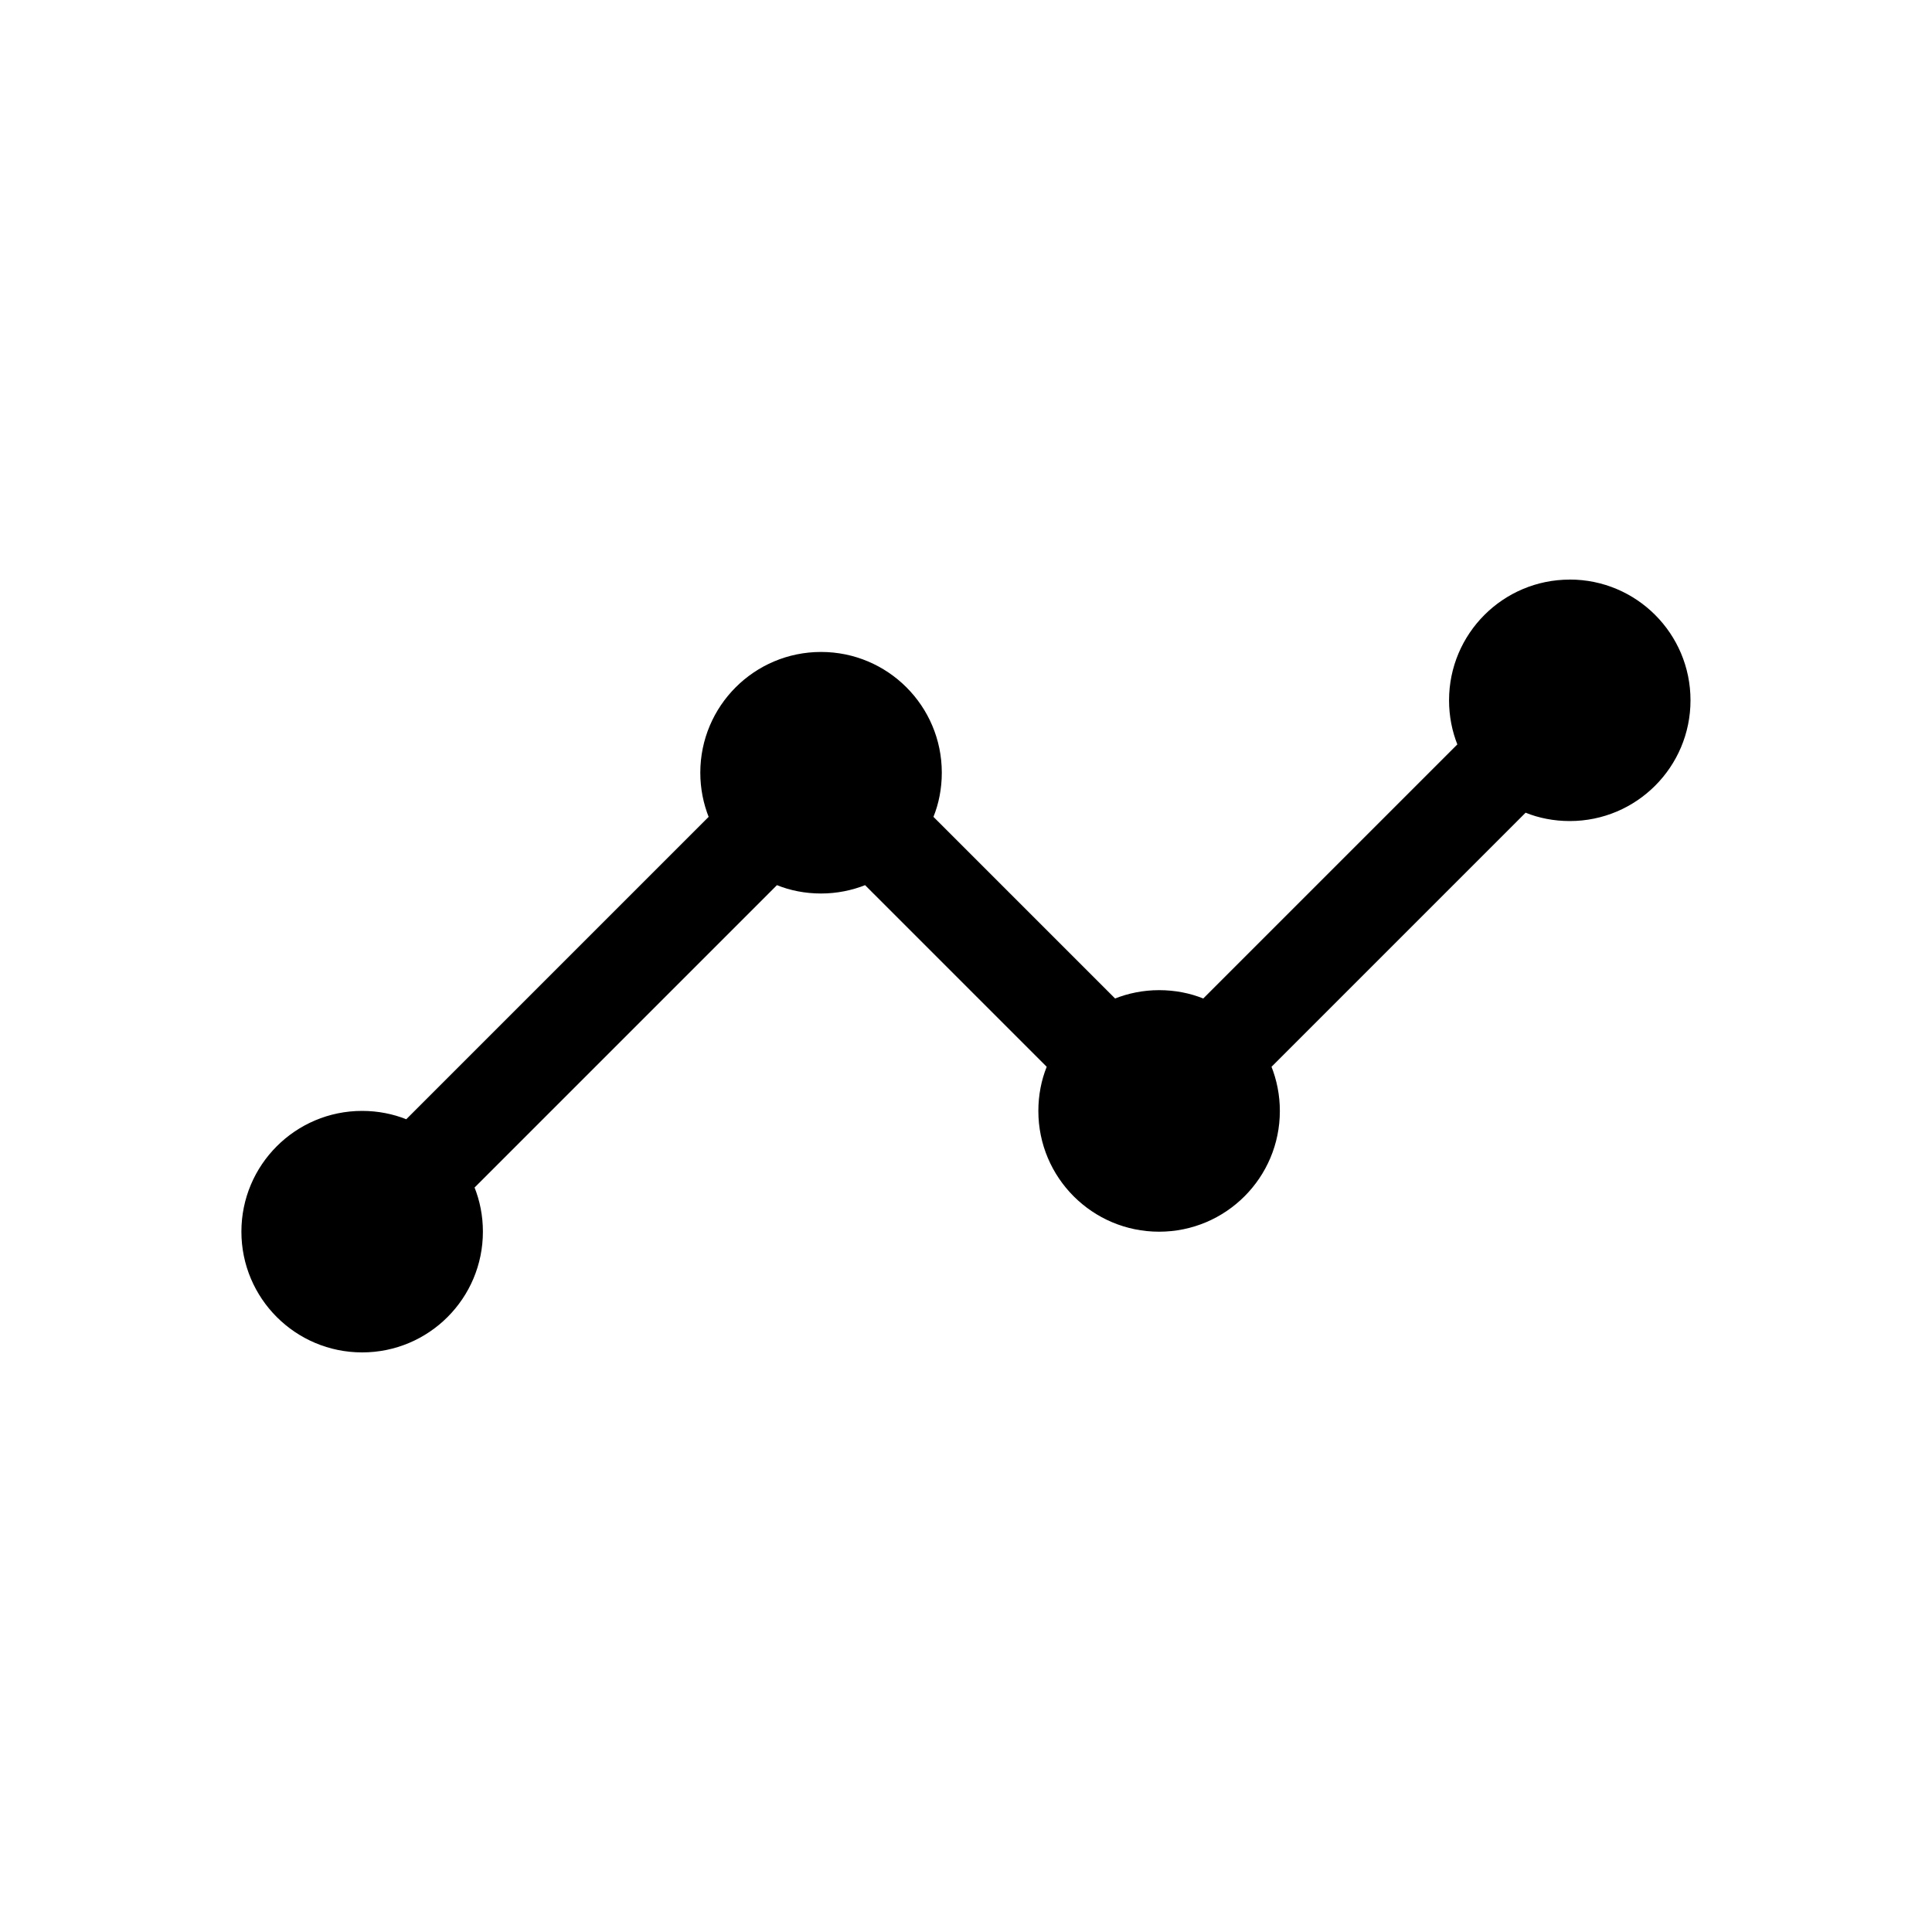 <!-- Generated by IcoMoon.io -->
<svg version="1.1" xmlns="http://www.w3.org/2000/svg" width="40" height="40" viewBox="0 0 40 40">
<title>io-analytics</title>
<path d="M32.5 12c-1.38 0-2.499 1.119-2.499 2.5 0 0.328 0.063 0.642 0.178 0.929l-0.006-0.017-5.261 5.261c-0.27-0.11-0.584-0.173-0.913-0.173s-0.642 0.064-0.929 0.179l0.017-0.006-3.761-3.761c0.11-0.271 0.173-0.585 0.173-0.914 0-1.381-1.119-2.5-2.5-2.5s-2.5 1.119-2.5 2.5c0 0.329 0.064 0.643 0.179 0.931l-0.006-0.017-6.261 6.261c-0.271-0.109-0.584-0.173-0.913-0.173-1.381 0-2.5 1.119-2.5 2.5s1.119 2.5 2.5 2.5c1.381 0 2.5-1.119 2.5-2.5 0-0.329-0.063-0.642-0.179-0.93l0.006 0.017 6.261-6.261c0.27 0.11 0.584 0.173 0.912 0.173s0.642-0.064 0.929-0.179l-0.017 0.006 3.761 3.761c-0.11 0.271-0.173 0.585-0.173 0.914 0 1.381 1.119 2.5 2.5 2.5s2.5-1.119 2.5-2.5c0-0.329-0.064-0.643-0.179-0.931l0.006 0.017 5.261-5.261c0.271 0.11 0.585 0.173 0.914 0.173 1.381 0 2.5-1.119 2.5-2.5s-1.119-2.5-2.5-2.5c-0.001 0-0.001 0-0.002 0h0z"></path>
</svg>
